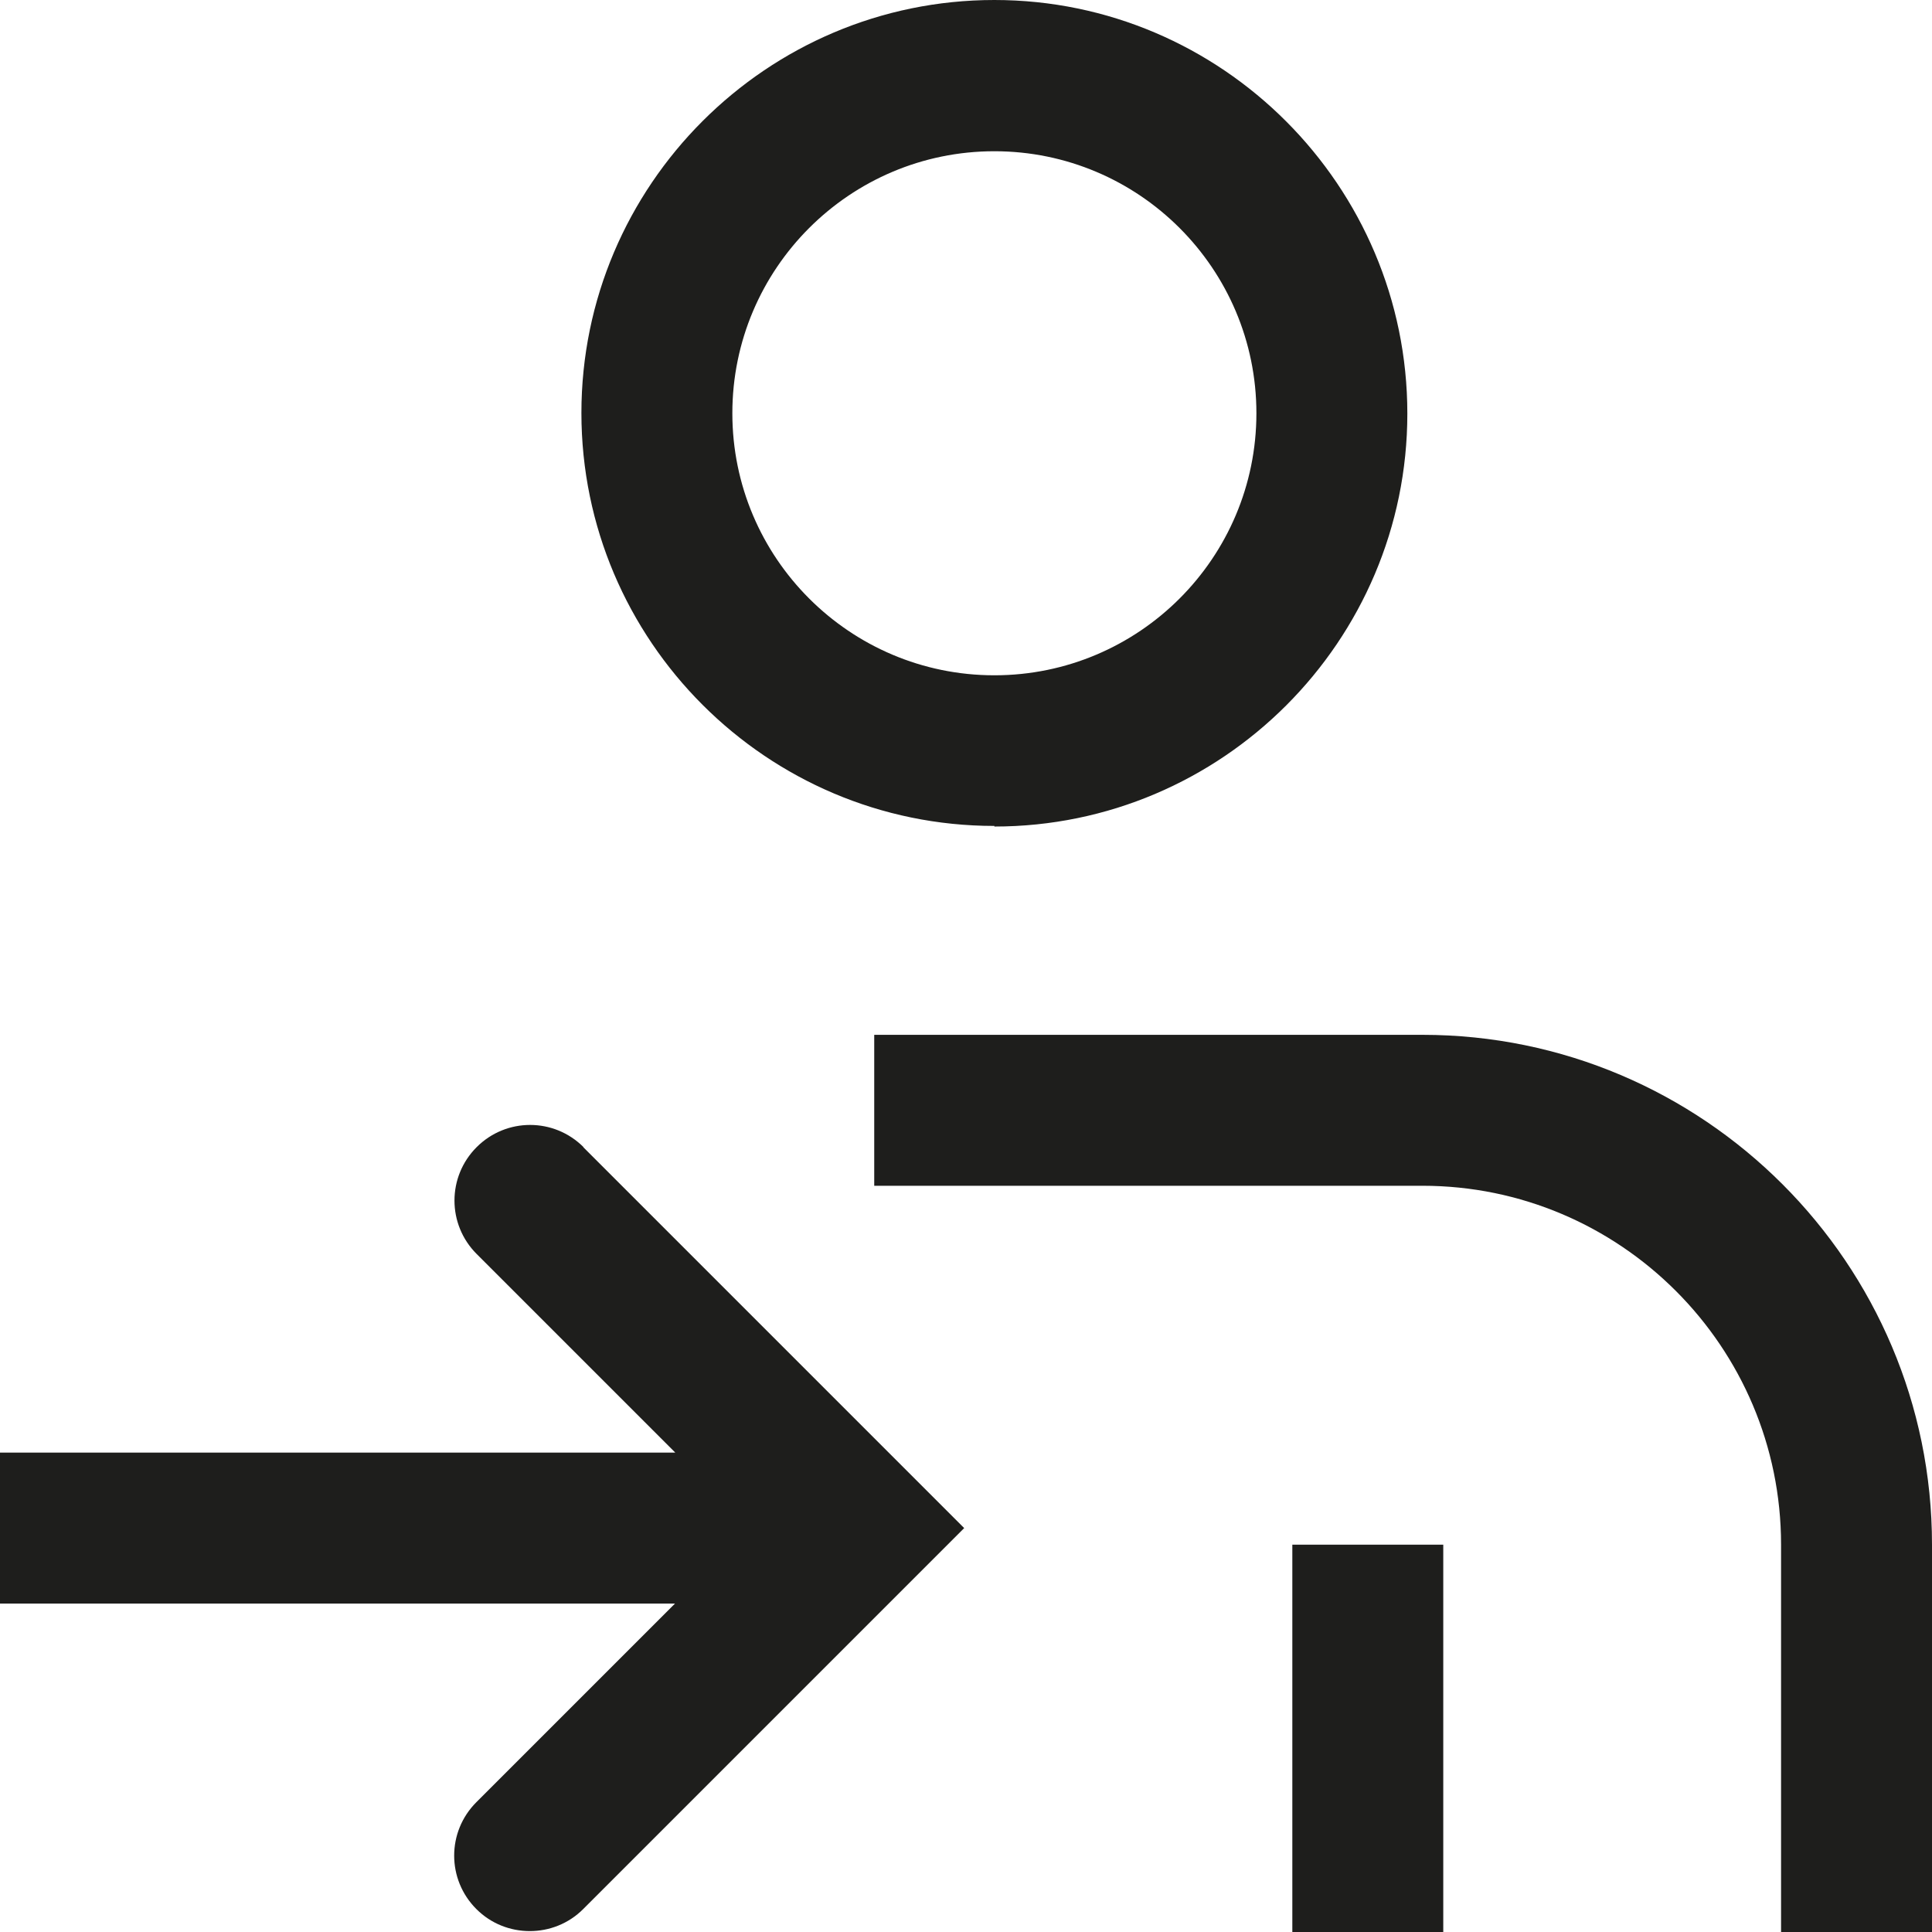 <svg viewBox="0 0 64 64" xmlns="http://www.w3.org/2000/svg">
  <path fill="#1e1e1c" d="M32.94 27.38c7.54 0 13.68-6.14 13.68-13.68S40.48 0 32.94 0 19.26 6.14 19.26 13.68s6.14 13.68 13.68 13.68Zm0-22.37c4.79 0 8.68 3.89 8.68 8.68s-3.89 8.68-8.68 8.68-8.68-3.89-8.68-8.68 3.89-8.68 8.68-8.68M64 51.17v12.84h-5V51.17c0-6.56-5.33-11.89-11.88-11.89H28.96v-5h18.16c9.31 0 16.88 7.58 16.88 16.89m-21.19 0h5v12.84h-5zM19.32 38l12.62 12.62-12.62 12.62c-.49.49-1.13.73-1.77.73s-1.28-.24-1.77-.73c-.98-.98-.98-2.56 0-3.54l6.58-6.58H0v-5h22.37l-6.58-6.58c-.98-.98-.98-2.56 0-3.54s2.56-.98 3.54 0Z"/>
</svg>
